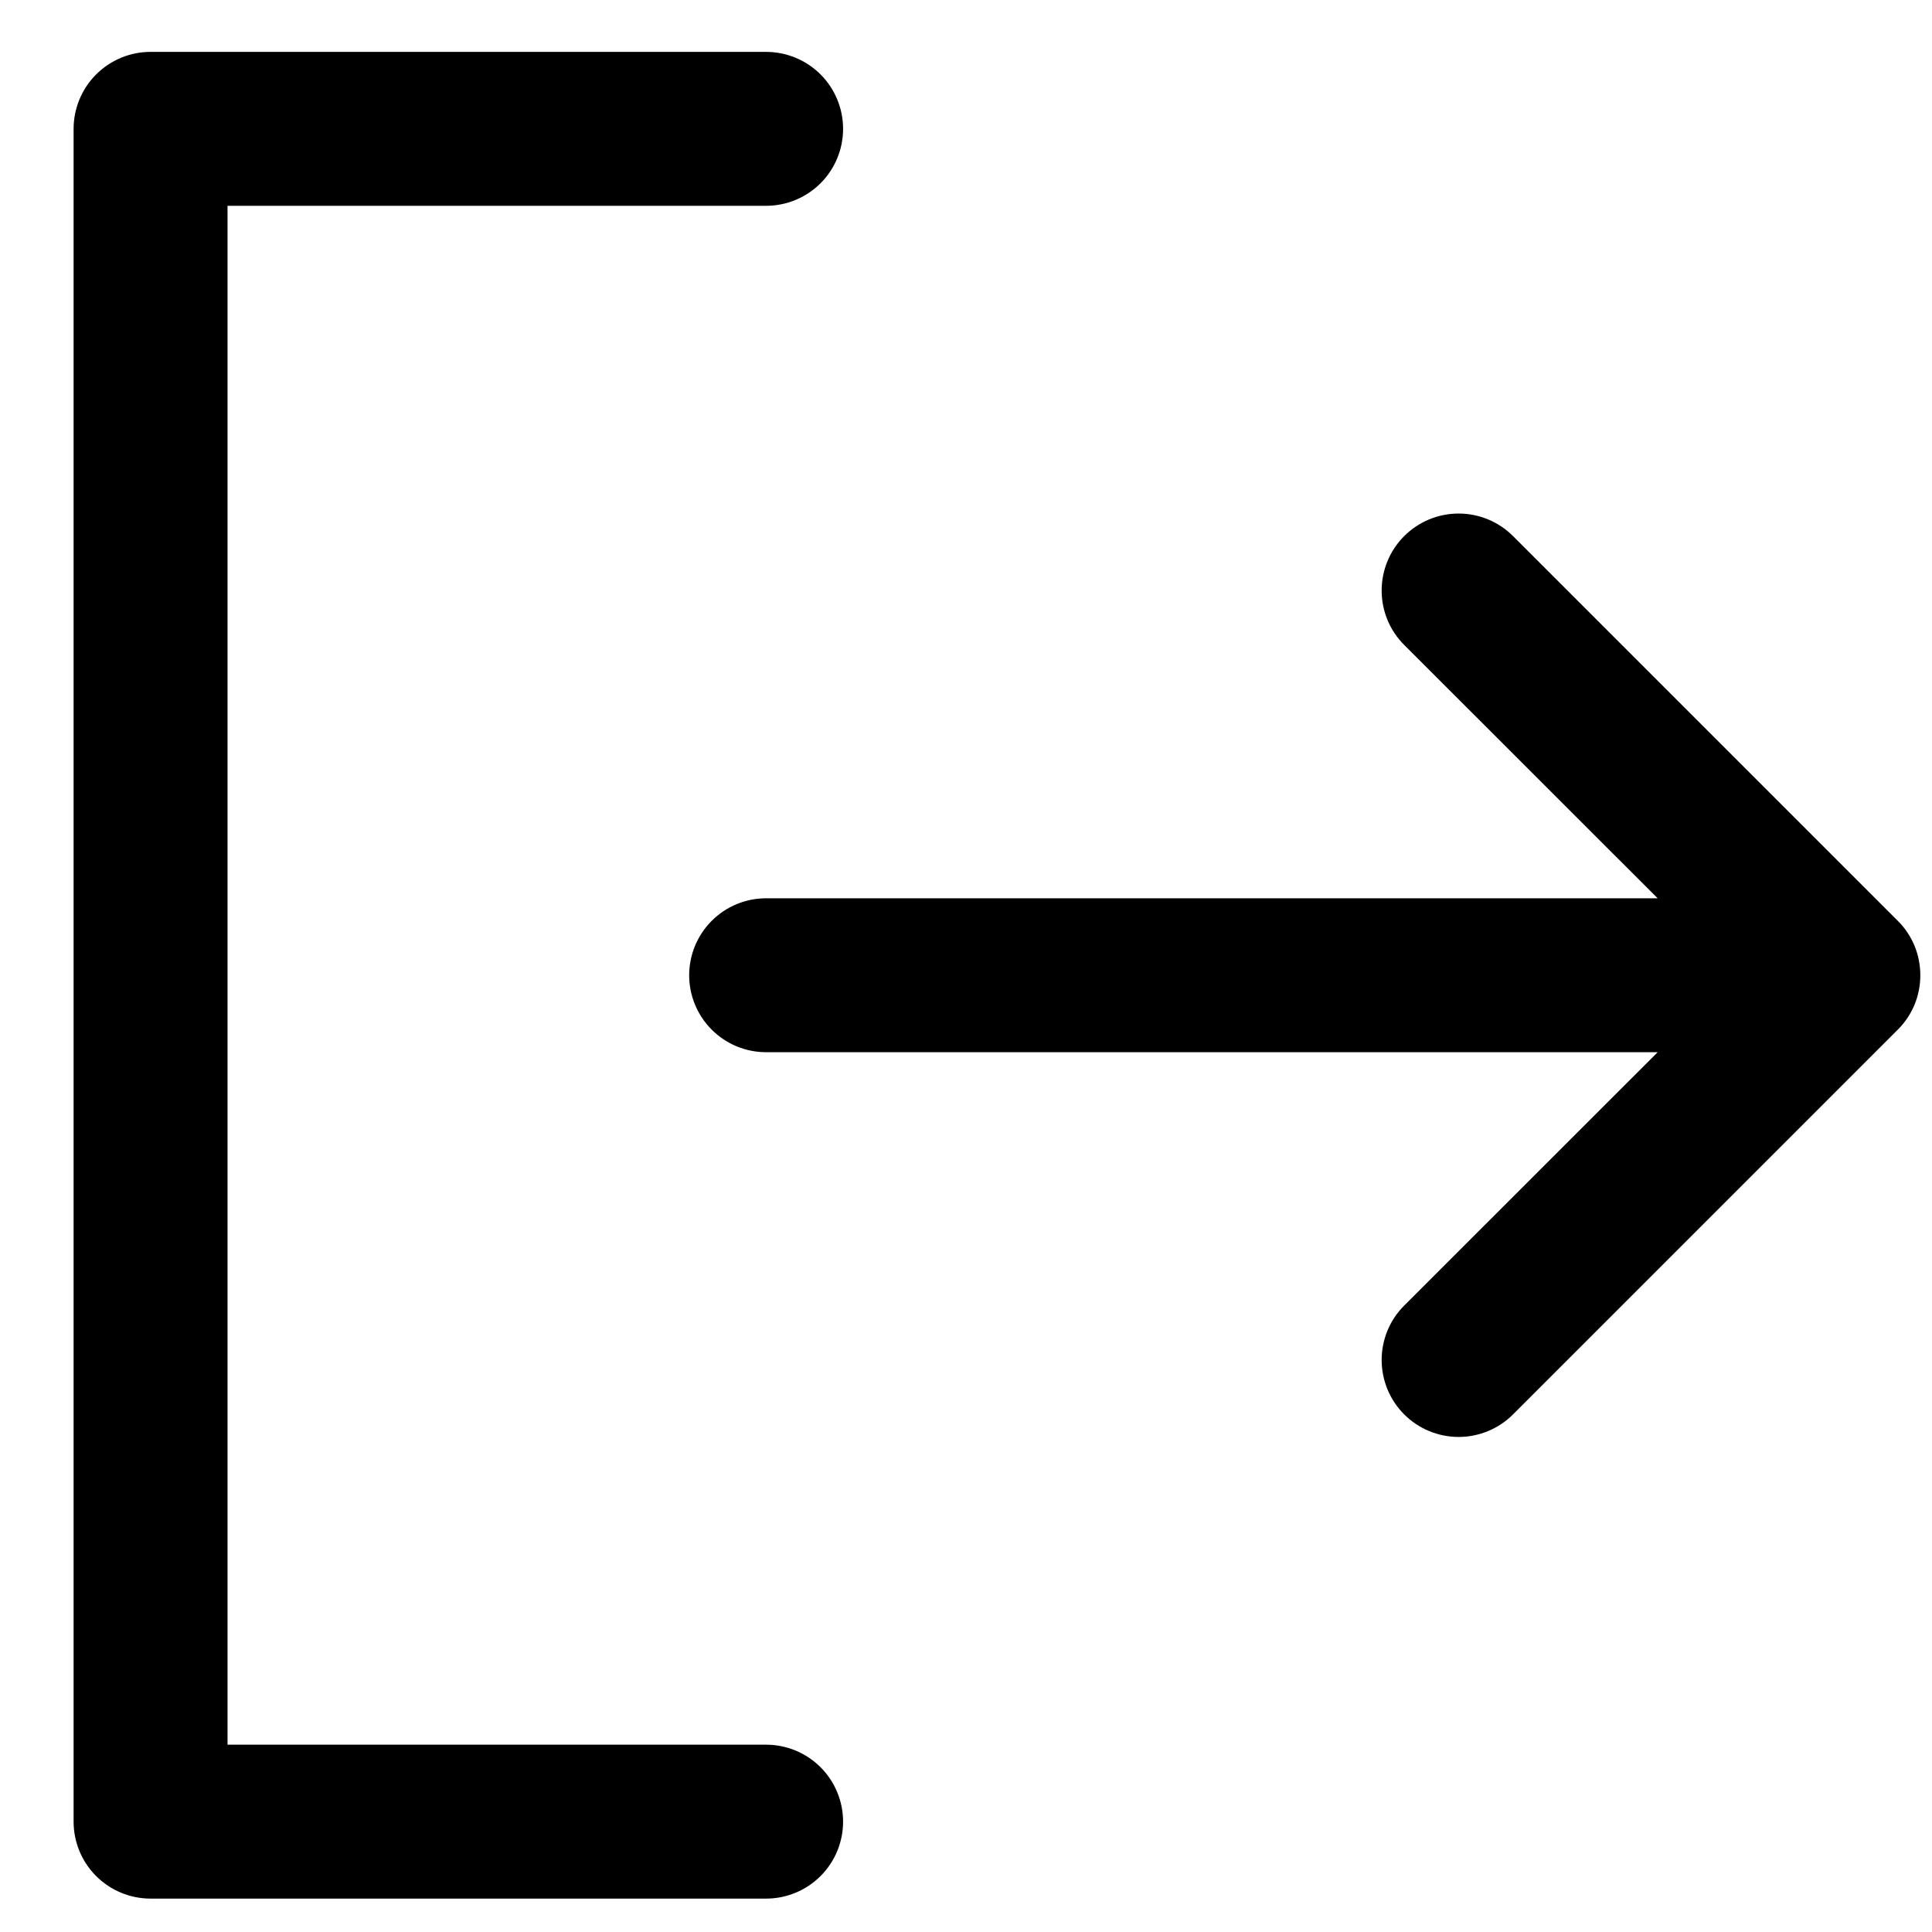 <svg width="21" height="21" viewBox="0 0 21 21" fill="none" xmlns="http://www.w3.org/2000/svg">
<path d="M9.164 19.801C9.164 20.022 9.076 20.235 8.919 20.392C8.762 20.549 8.549 20.637 8.327 20.637H1.636C1.415 20.637 1.202 20.549 1.045 20.392C0.888 20.235 0.8 20.022 0.8 19.801V1.401C0.8 1.179 0.888 0.966 1.045 0.809C1.202 0.652 1.415 0.564 1.636 0.564H8.327C8.549 0.564 8.762 0.652 8.919 0.809C9.076 0.966 9.164 1.179 9.164 1.401C9.164 1.622 9.076 1.835 8.919 1.992C8.762 2.149 8.549 2.237 8.327 2.237H2.473V18.964H8.327C8.549 18.964 8.762 19.052 8.919 19.209C9.076 19.366 9.164 19.579 9.164 19.801ZM20.628 10.009L16.446 5.827C16.289 5.67 16.076 5.582 15.855 5.582C15.633 5.582 15.42 5.67 15.263 5.827C15.106 5.984 15.018 6.197 15.018 6.419C15.018 6.641 15.106 6.854 15.263 7.01L18.018 9.764H8.327C8.105 9.764 7.893 9.852 7.736 10.009C7.579 10.166 7.491 10.379 7.491 10.601C7.491 10.822 7.579 11.035 7.736 11.192C7.893 11.349 8.105 11.437 8.327 11.437H18.018L15.263 14.191C15.106 14.348 15.018 14.56 15.018 14.782C15.018 15.004 15.106 15.217 15.263 15.374C15.42 15.531 15.633 15.619 15.855 15.619C16.076 15.619 16.289 15.531 16.446 15.374L20.628 11.192C20.706 11.115 20.768 11.022 20.81 10.921C20.852 10.819 20.873 10.71 20.873 10.601C20.873 10.491 20.852 10.382 20.81 10.28C20.768 10.179 20.706 10.086 20.628 10.009Z" fill="black"/>
</svg>
